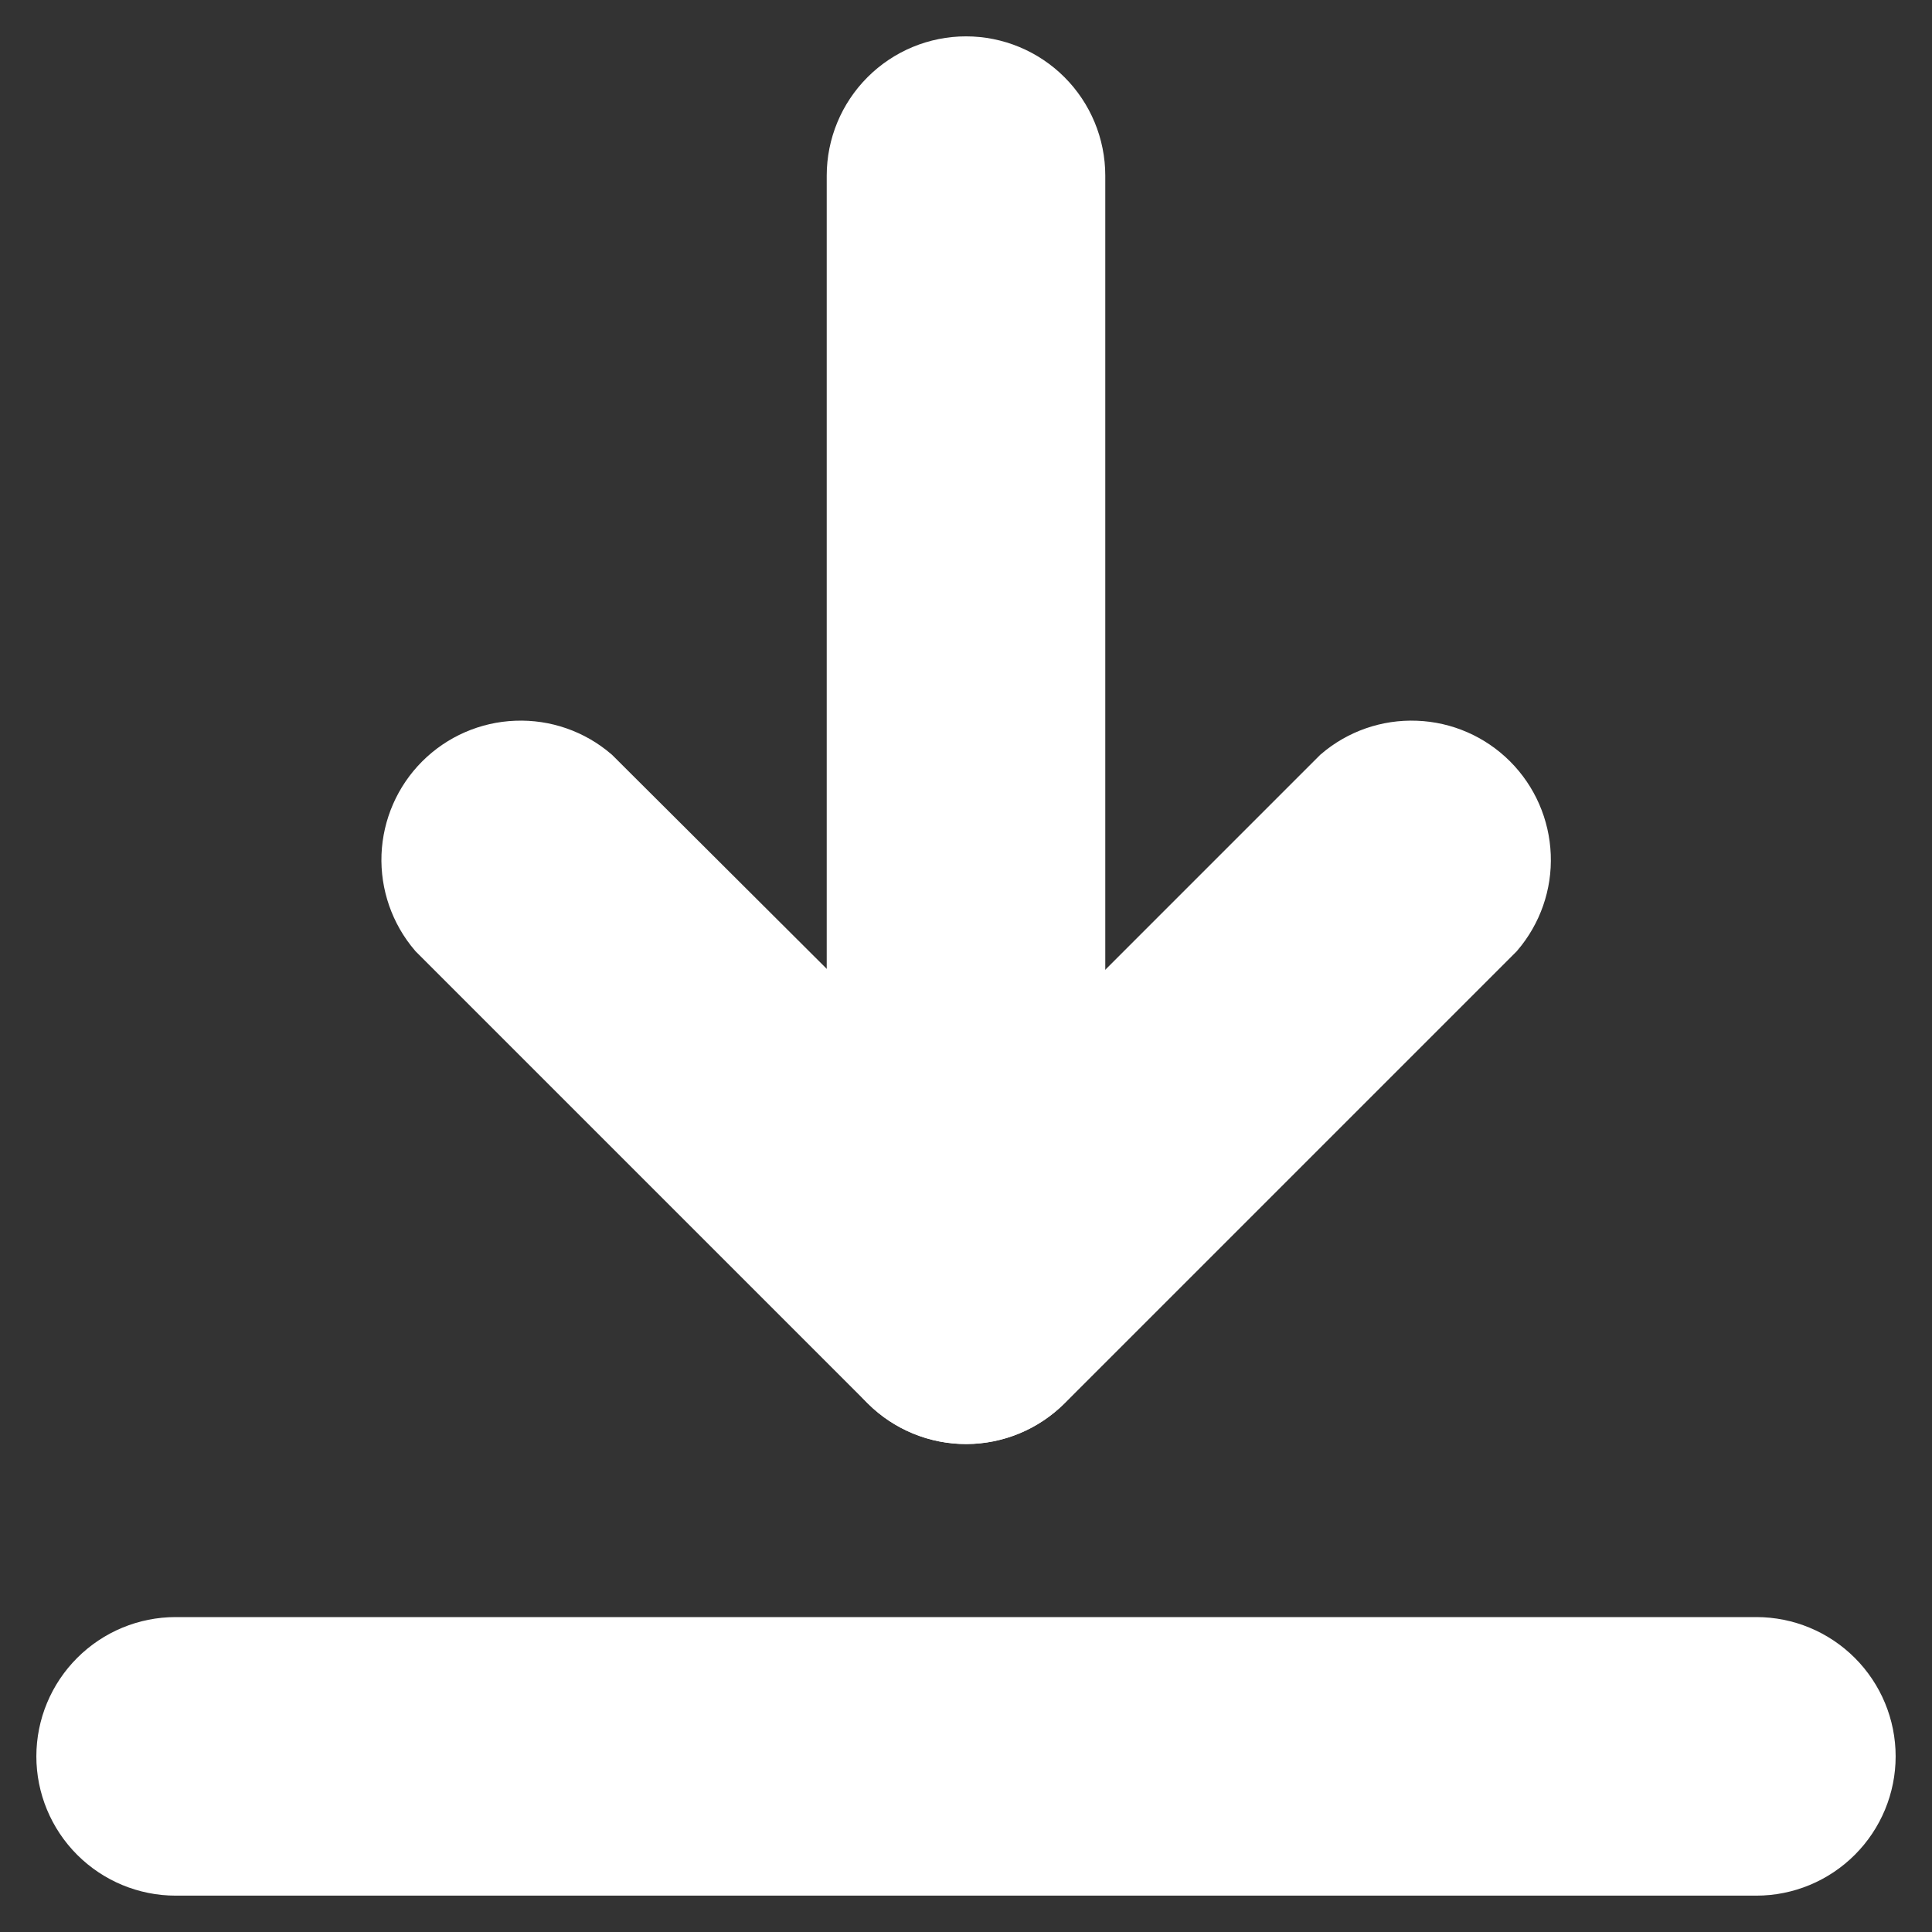<svg width="22" height="22" viewBox="0 0 22 22" fill="none" xmlns="http://www.w3.org/2000/svg">
<rect x="0" y="0" width="22" height="22" fill="#333333" stroke="none"/>
<path d="M11.008 16.144C10.839 16.145 10.671 16.112 10.514 16.048C10.358 15.984 10.215 15.89 10.095 15.771L4.952 10.628C4.742 10.382 4.632 10.066 4.644 9.742C4.657 9.418 4.791 9.111 5.02 8.882C5.249 8.653 5.556 8.519 5.879 8.507C6.203 8.494 6.519 8.604 6.765 8.815L11.008 13.045L15.238 8.815C15.484 8.604 15.8 8.494 16.124 8.507C16.447 8.519 16.754 8.653 16.983 8.882C17.212 9.111 17.346 9.418 17.359 9.742C17.372 10.066 17.261 10.382 17.051 10.628L11.908 15.771C11.668 16.008 11.345 16.142 11.008 16.144Z" fill="white" stroke="white" stroke-width="0.6"/>
<path d="M11 16.143C10.659 16.143 10.332 16.008 10.091 15.766C9.85 15.525 9.714 15.198 9.714 14.857V2C9.714 1.659 9.85 1.332 10.091 1.091C10.332 0.85 10.659 0.714 11 0.714C11.341 0.714 11.668 0.85 11.909 1.091C12.15 1.332 12.286 1.659 12.286 2V14.857C12.286 15.198 12.15 15.525 11.909 15.766C11.668 16.008 11.341 16.143 11 16.143ZM20 21.286H2C1.659 21.286 1.332 21.15 1.091 20.909C0.85 20.668 0.714 20.341 0.714 20C0.714 19.659 0.85 19.332 1.091 19.091C1.332 18.85 1.659 18.714 2 18.714H20C20.341 18.714 20.668 18.85 20.909 19.091C21.15 19.332 21.286 19.659 21.286 20C21.286 20.341 21.15 20.668 20.909 20.909C20.668 21.15 20.341 21.286 20 21.286Z" fill="white" stroke="white" stroke-width="0.6"/>
</svg>
